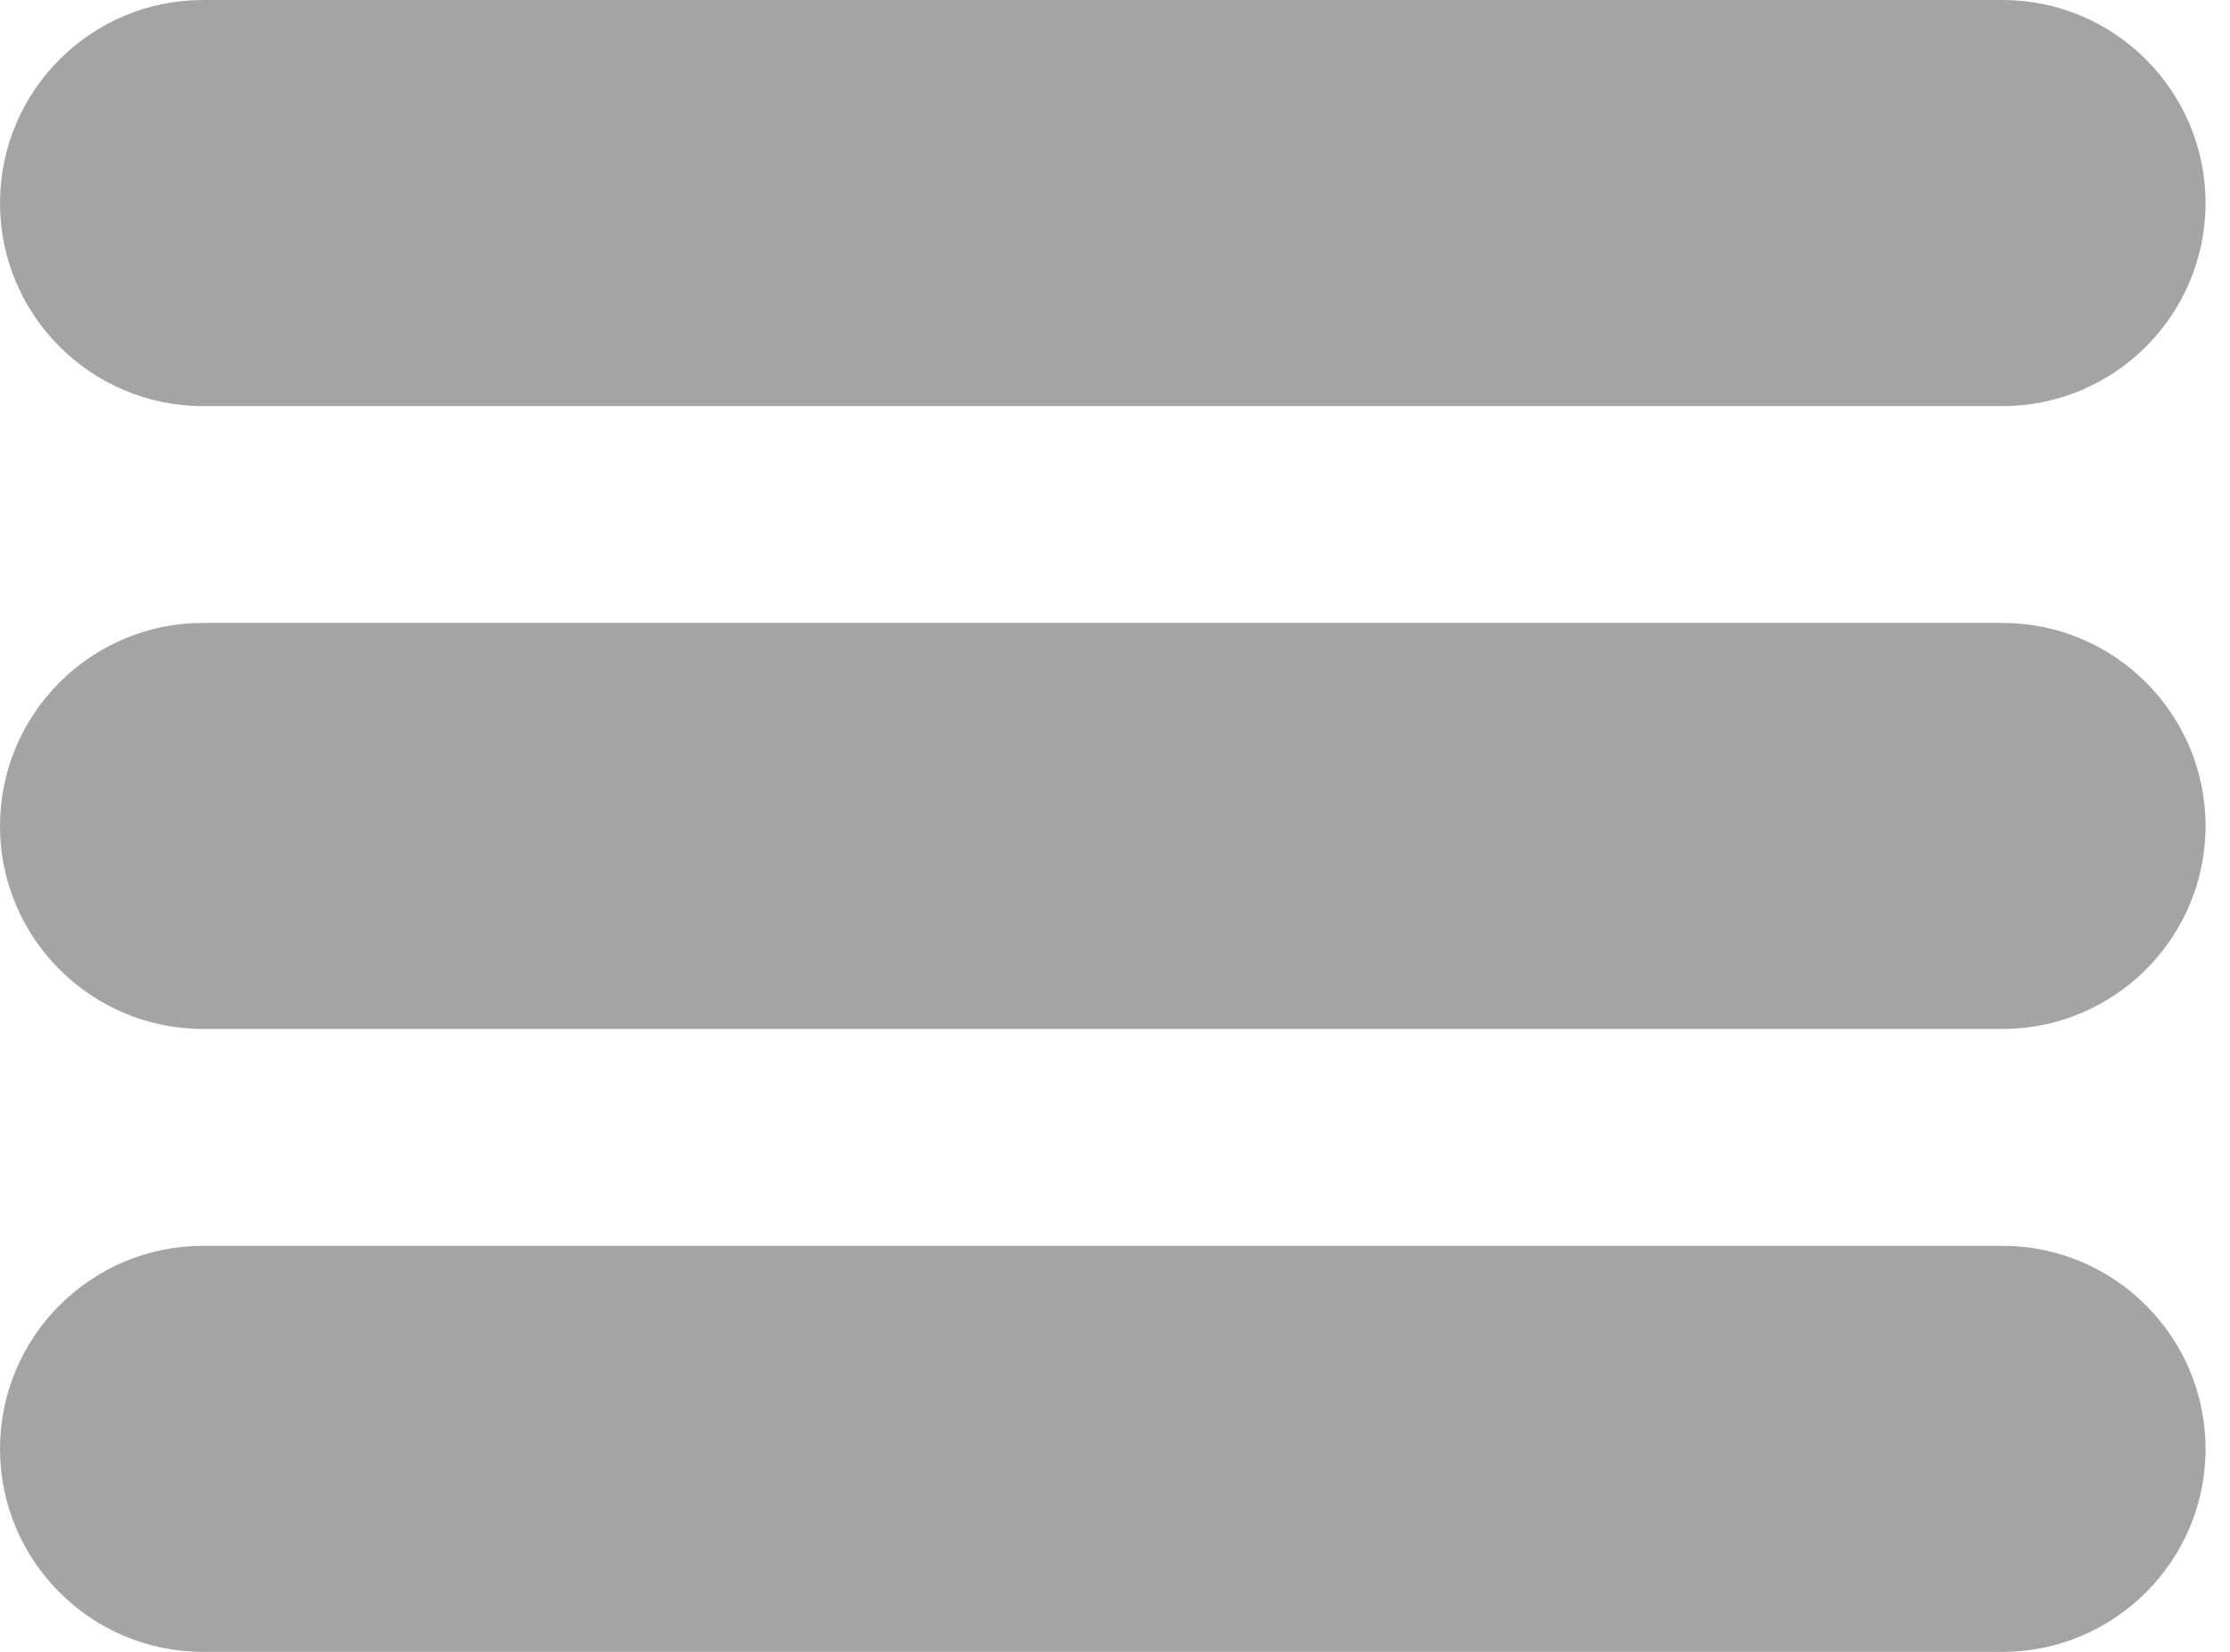 <svg width="27" height="20" viewBox="0 0 27 20" fill="none" xmlns="http://www.w3.org/2000/svg">
<path d="M24.246 0H2.457C1.102 0 0 1.102 0 2.459C0 3.814 1.102 4.917 2.457 4.917H24.246C25.601 4.917 26.704 3.814 26.704 2.459C26.704 1.102 25.601 0 24.246 0Z" fill="#A4A4A5"/>
<path d="M24.246 7.542H2.457C1.102 7.542 0 8.644 0 10.001C0 11.356 1.102 12.458 2.457 12.458H24.246C25.601 12.458 26.704 11.356 26.704 10.001C26.704 8.644 25.601 7.542 24.246 7.542Z" fill="#A4A4A5"/>
<path d="M24.246 15.084H2.457C1.102 15.084 0 16.186 0 17.543C0 18.898 1.102 20 2.457 20H24.246C25.601 20 26.704 18.898 26.704 17.543C26.704 16.186 25.601 15.084 24.246 15.084Z" fill="#A4A4A5"/>
</svg>
